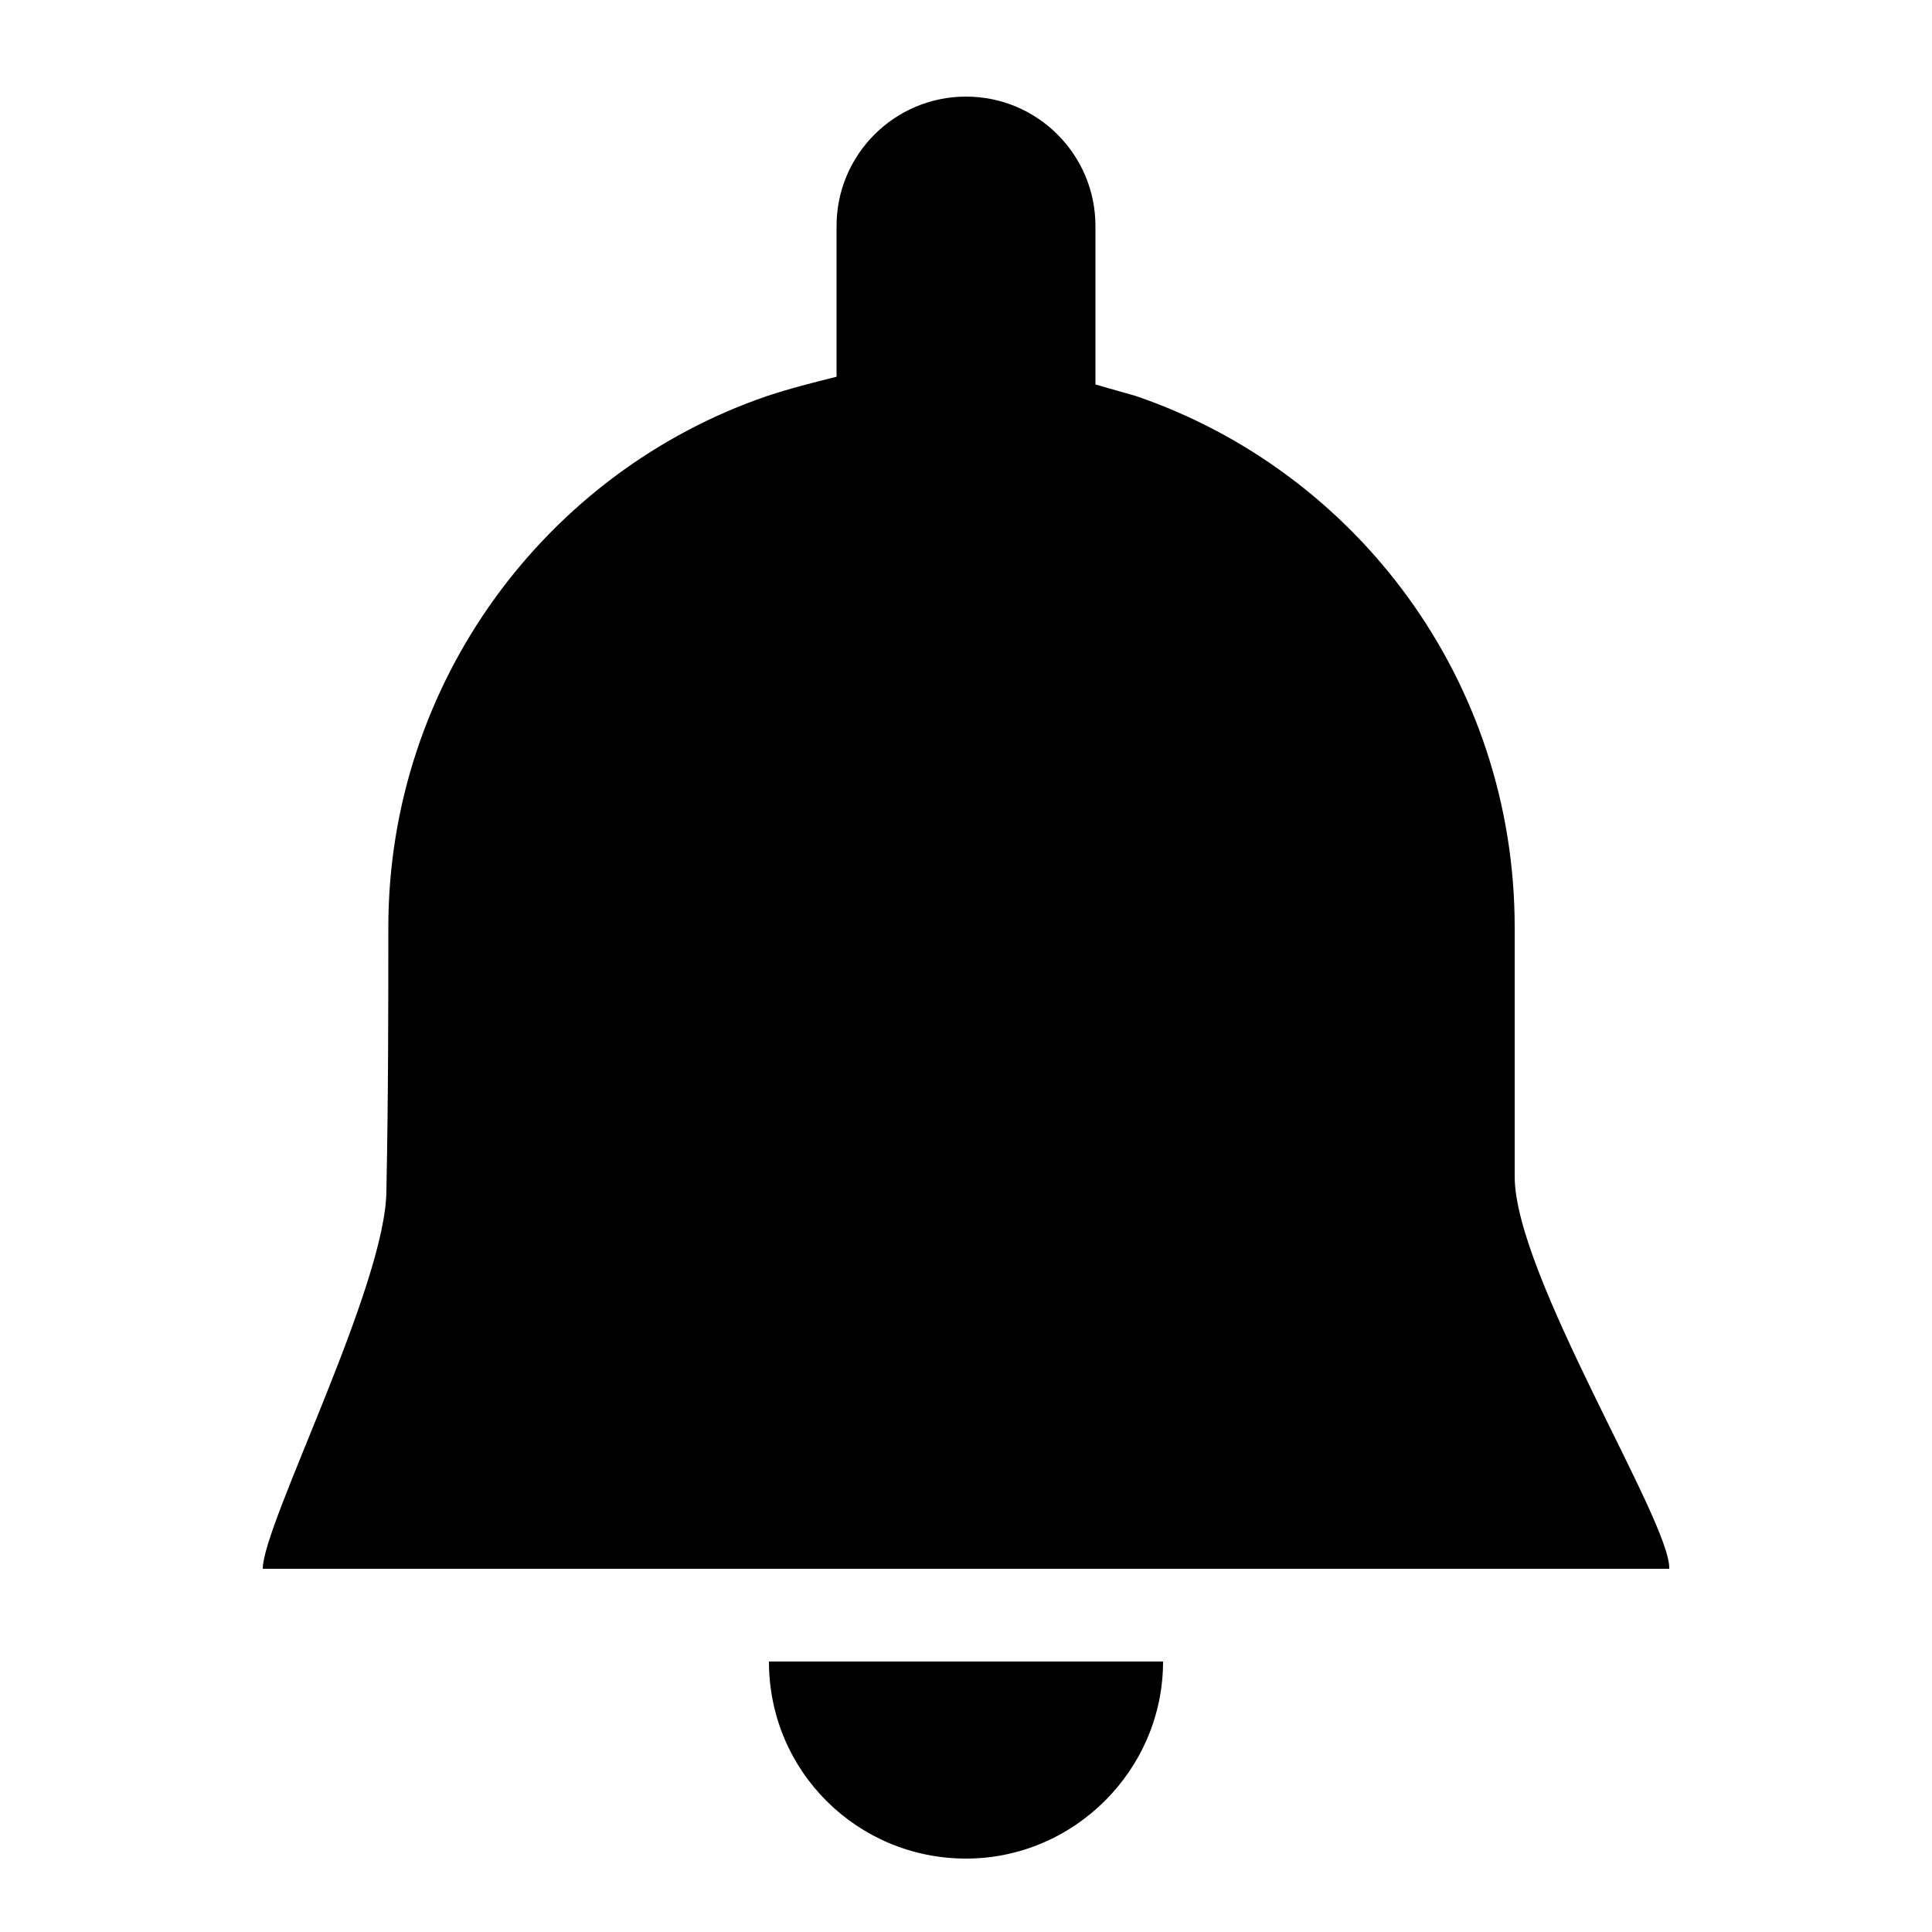 <?xml version="1.0" encoding="utf-8"?>
<!-- Generator: Adobe Illustrator 23.0.2, SVG Export Plug-In . SVG Version: 6.00 Build 0)  -->
<svg version="1.1" id="Слой_1" xmlns="http://www.w3.org/2000/svg" xmlns:xlink="http://www.w3.org/1999/xlink" x="0px" y="0px"
	 viewBox="0 0 100 100" style="enable-background:new 0 0 100 100;" xml:space="preserve">
<path d="M60.2,86c0,5.6-4.6,10.2-10.2,10.2S39.8,91.7,39.8,86H60.2z"/>
<g>
	<polygon points="86.4,81.2 86.4,81.2 86.4,81.2 86.4,81.2 	"/>
	<path d="M78.4,48c0-12.8-8.2-23.6-19.6-27.5c-0.7-0.2-1.4-0.4-2.1-0.6v-8.2C56.7,8,53.7,5,50,5s-6.7,3-6.7,6.7v7.8
		c-1.2,0.3-2.4,0.6-3.6,1C28.3,24.4,20.1,35.3,20.1,48c0,3.8,0,8.8-0.1,13.6c0,4.9-6.4,17.3-6.4,19.6h72.8c0.1-2.4-8-15.2-8-20.3
		C78.4,56.3,78.4,51.6,78.4,48z"/>
</g>
</svg>
